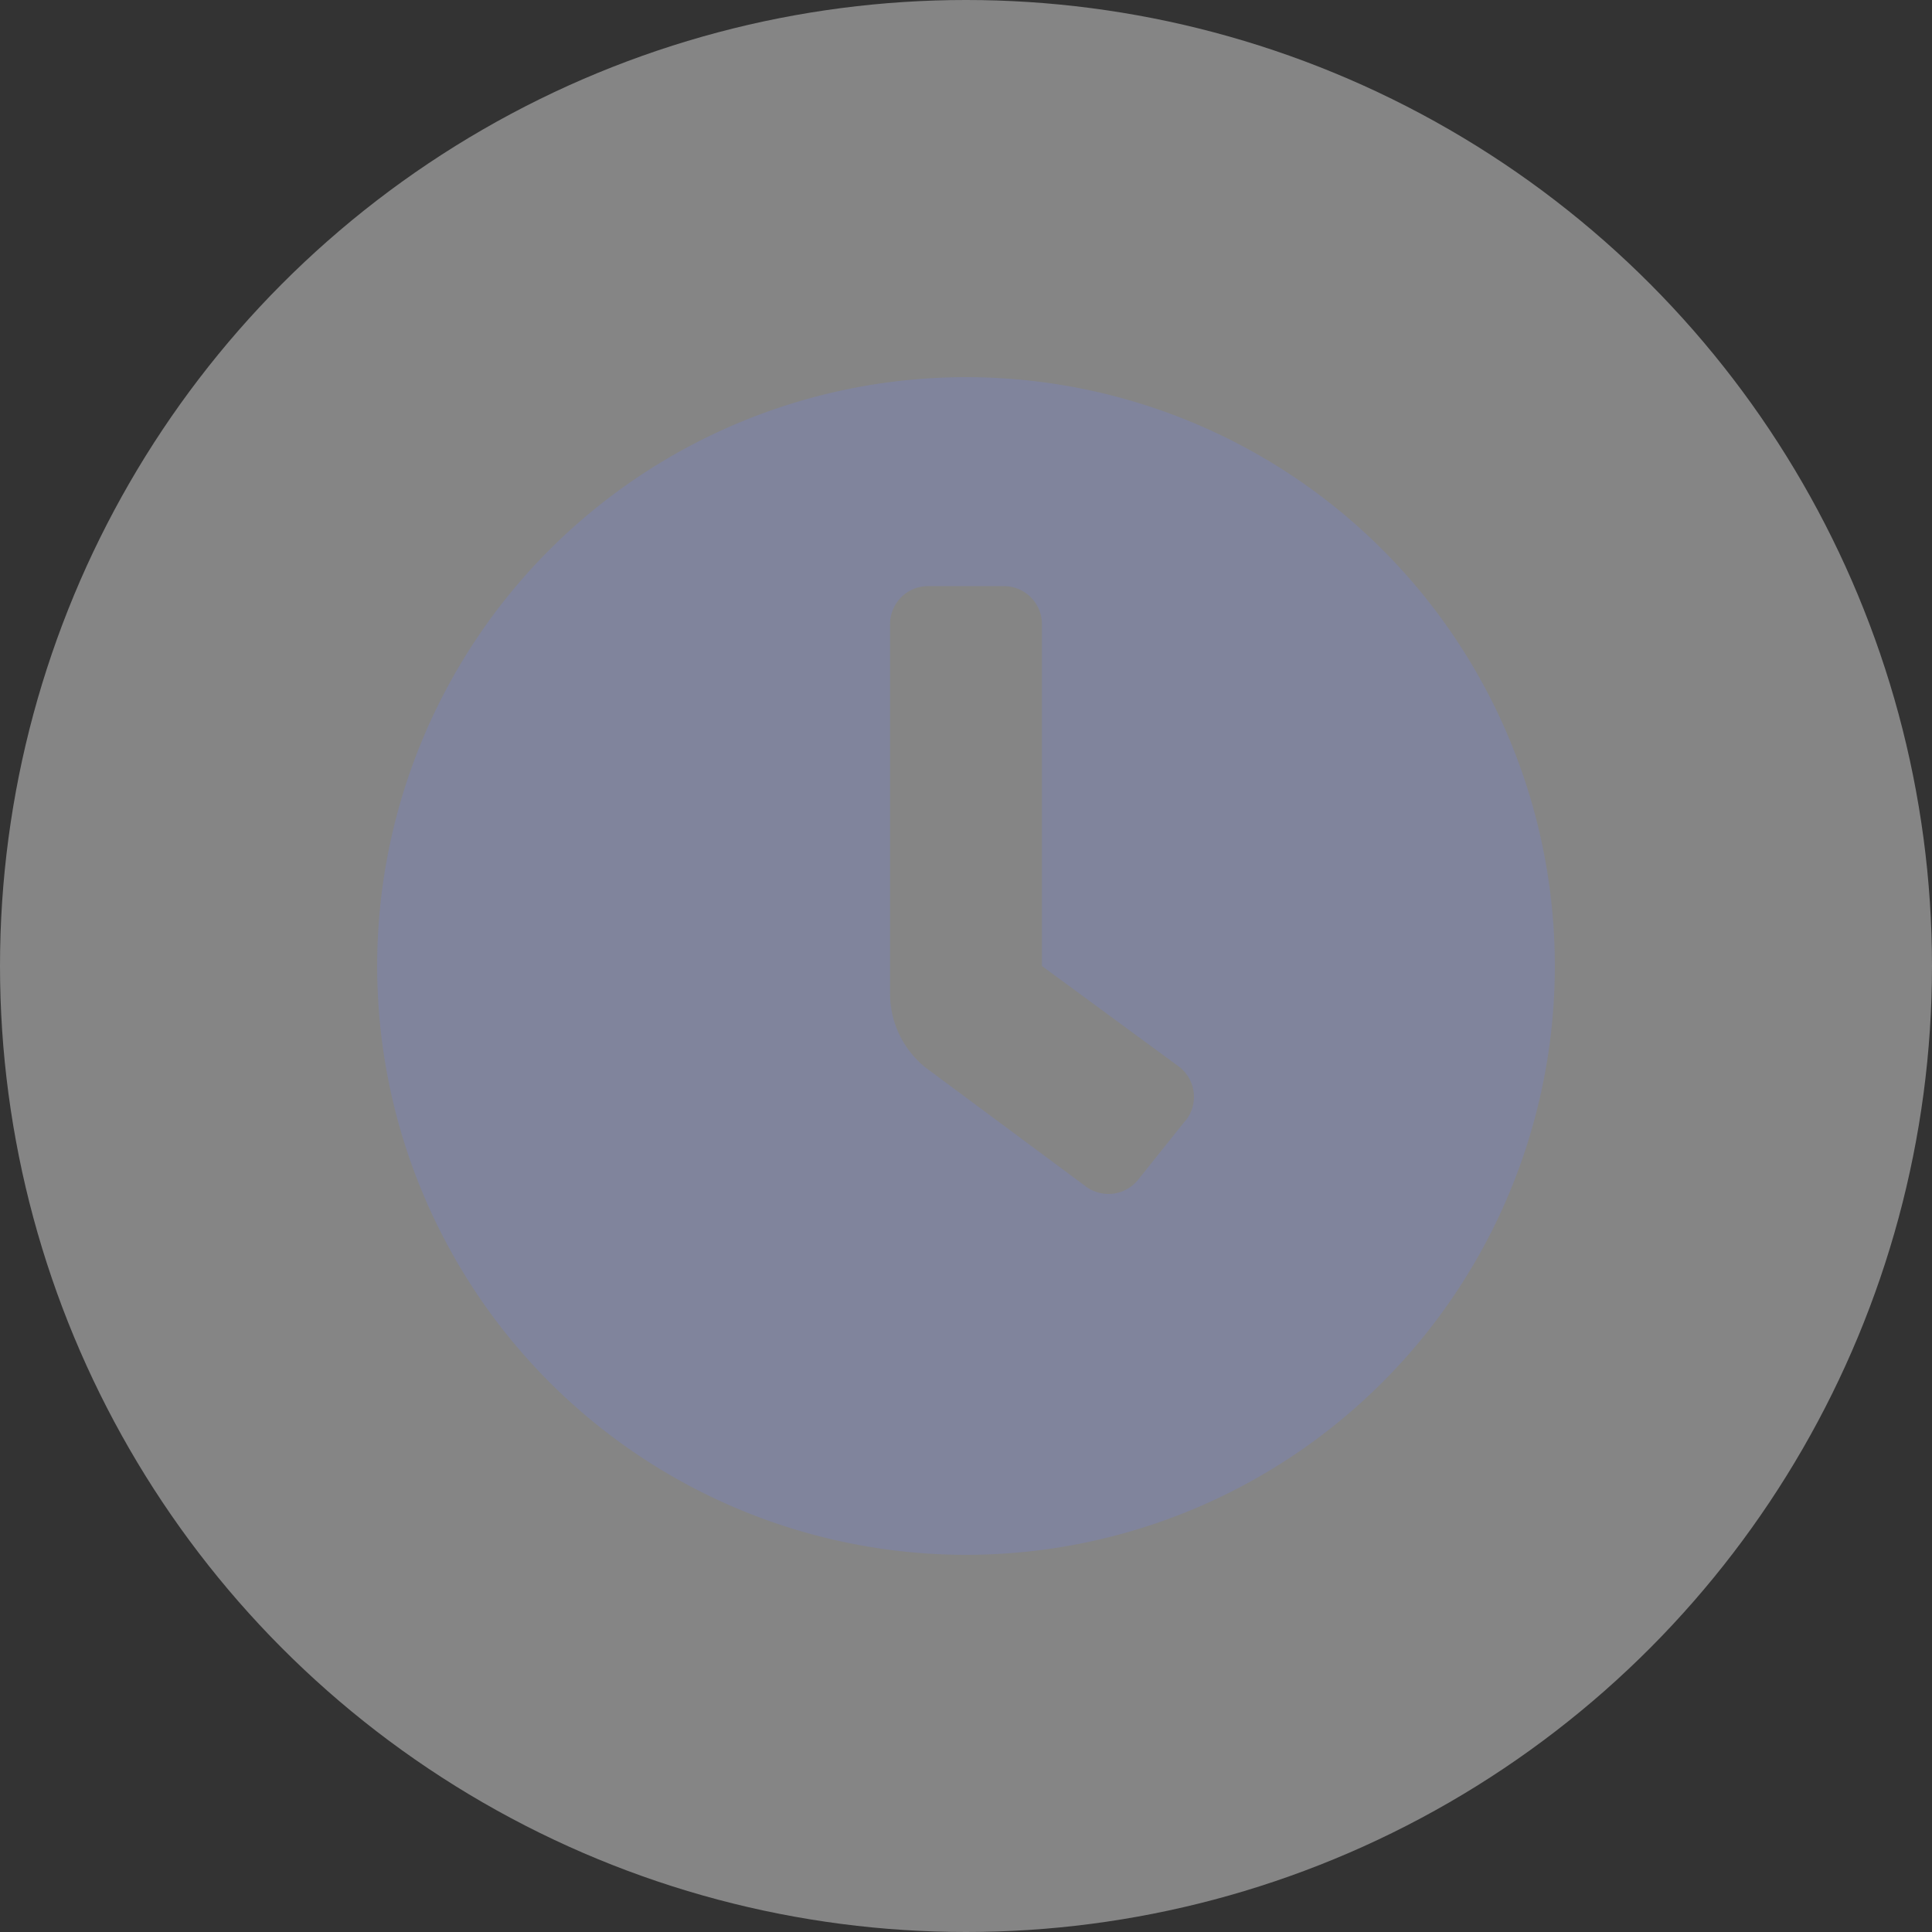 <svg xmlns="http://www.w3.org/2000/svg" width="35" height="35" viewBox="0 0 35 35">
  <rect x="0" y="0" width="35" height="35" fill="#333333" stroke="none"/>
  <g id="Group_4757" data-name="Group 4757" transform="translate(-431 -398)">
    <circle id="Ellipse_61" data-name="Ellipse 61" cx="17.5" cy="17.5" r="17.5" transform="translate(431 398)" fill="#fff" opacity="0.4"/>
    <path id="Path_223" data-name="Path 223" d="M18.667,8A10.667,10.667,0,1,0,29.334,18.667,10.665,10.665,0,0,0,18.667,8Zm3.979,13.463h0l-.86,1.075a.689.689,0,0,1-.968.108h0l-2.882-2.138a1.719,1.719,0,0,1-.645-1.342V12.473a.69.69,0,0,1,.688-.688h1.376a.69.69,0,0,1,.688.688v6.194L22.538,20.5a.689.689,0,0,1,.108.968Z" transform="translate(429.833 396.833)" fill="#80849c"/>
  </g>
</svg>
